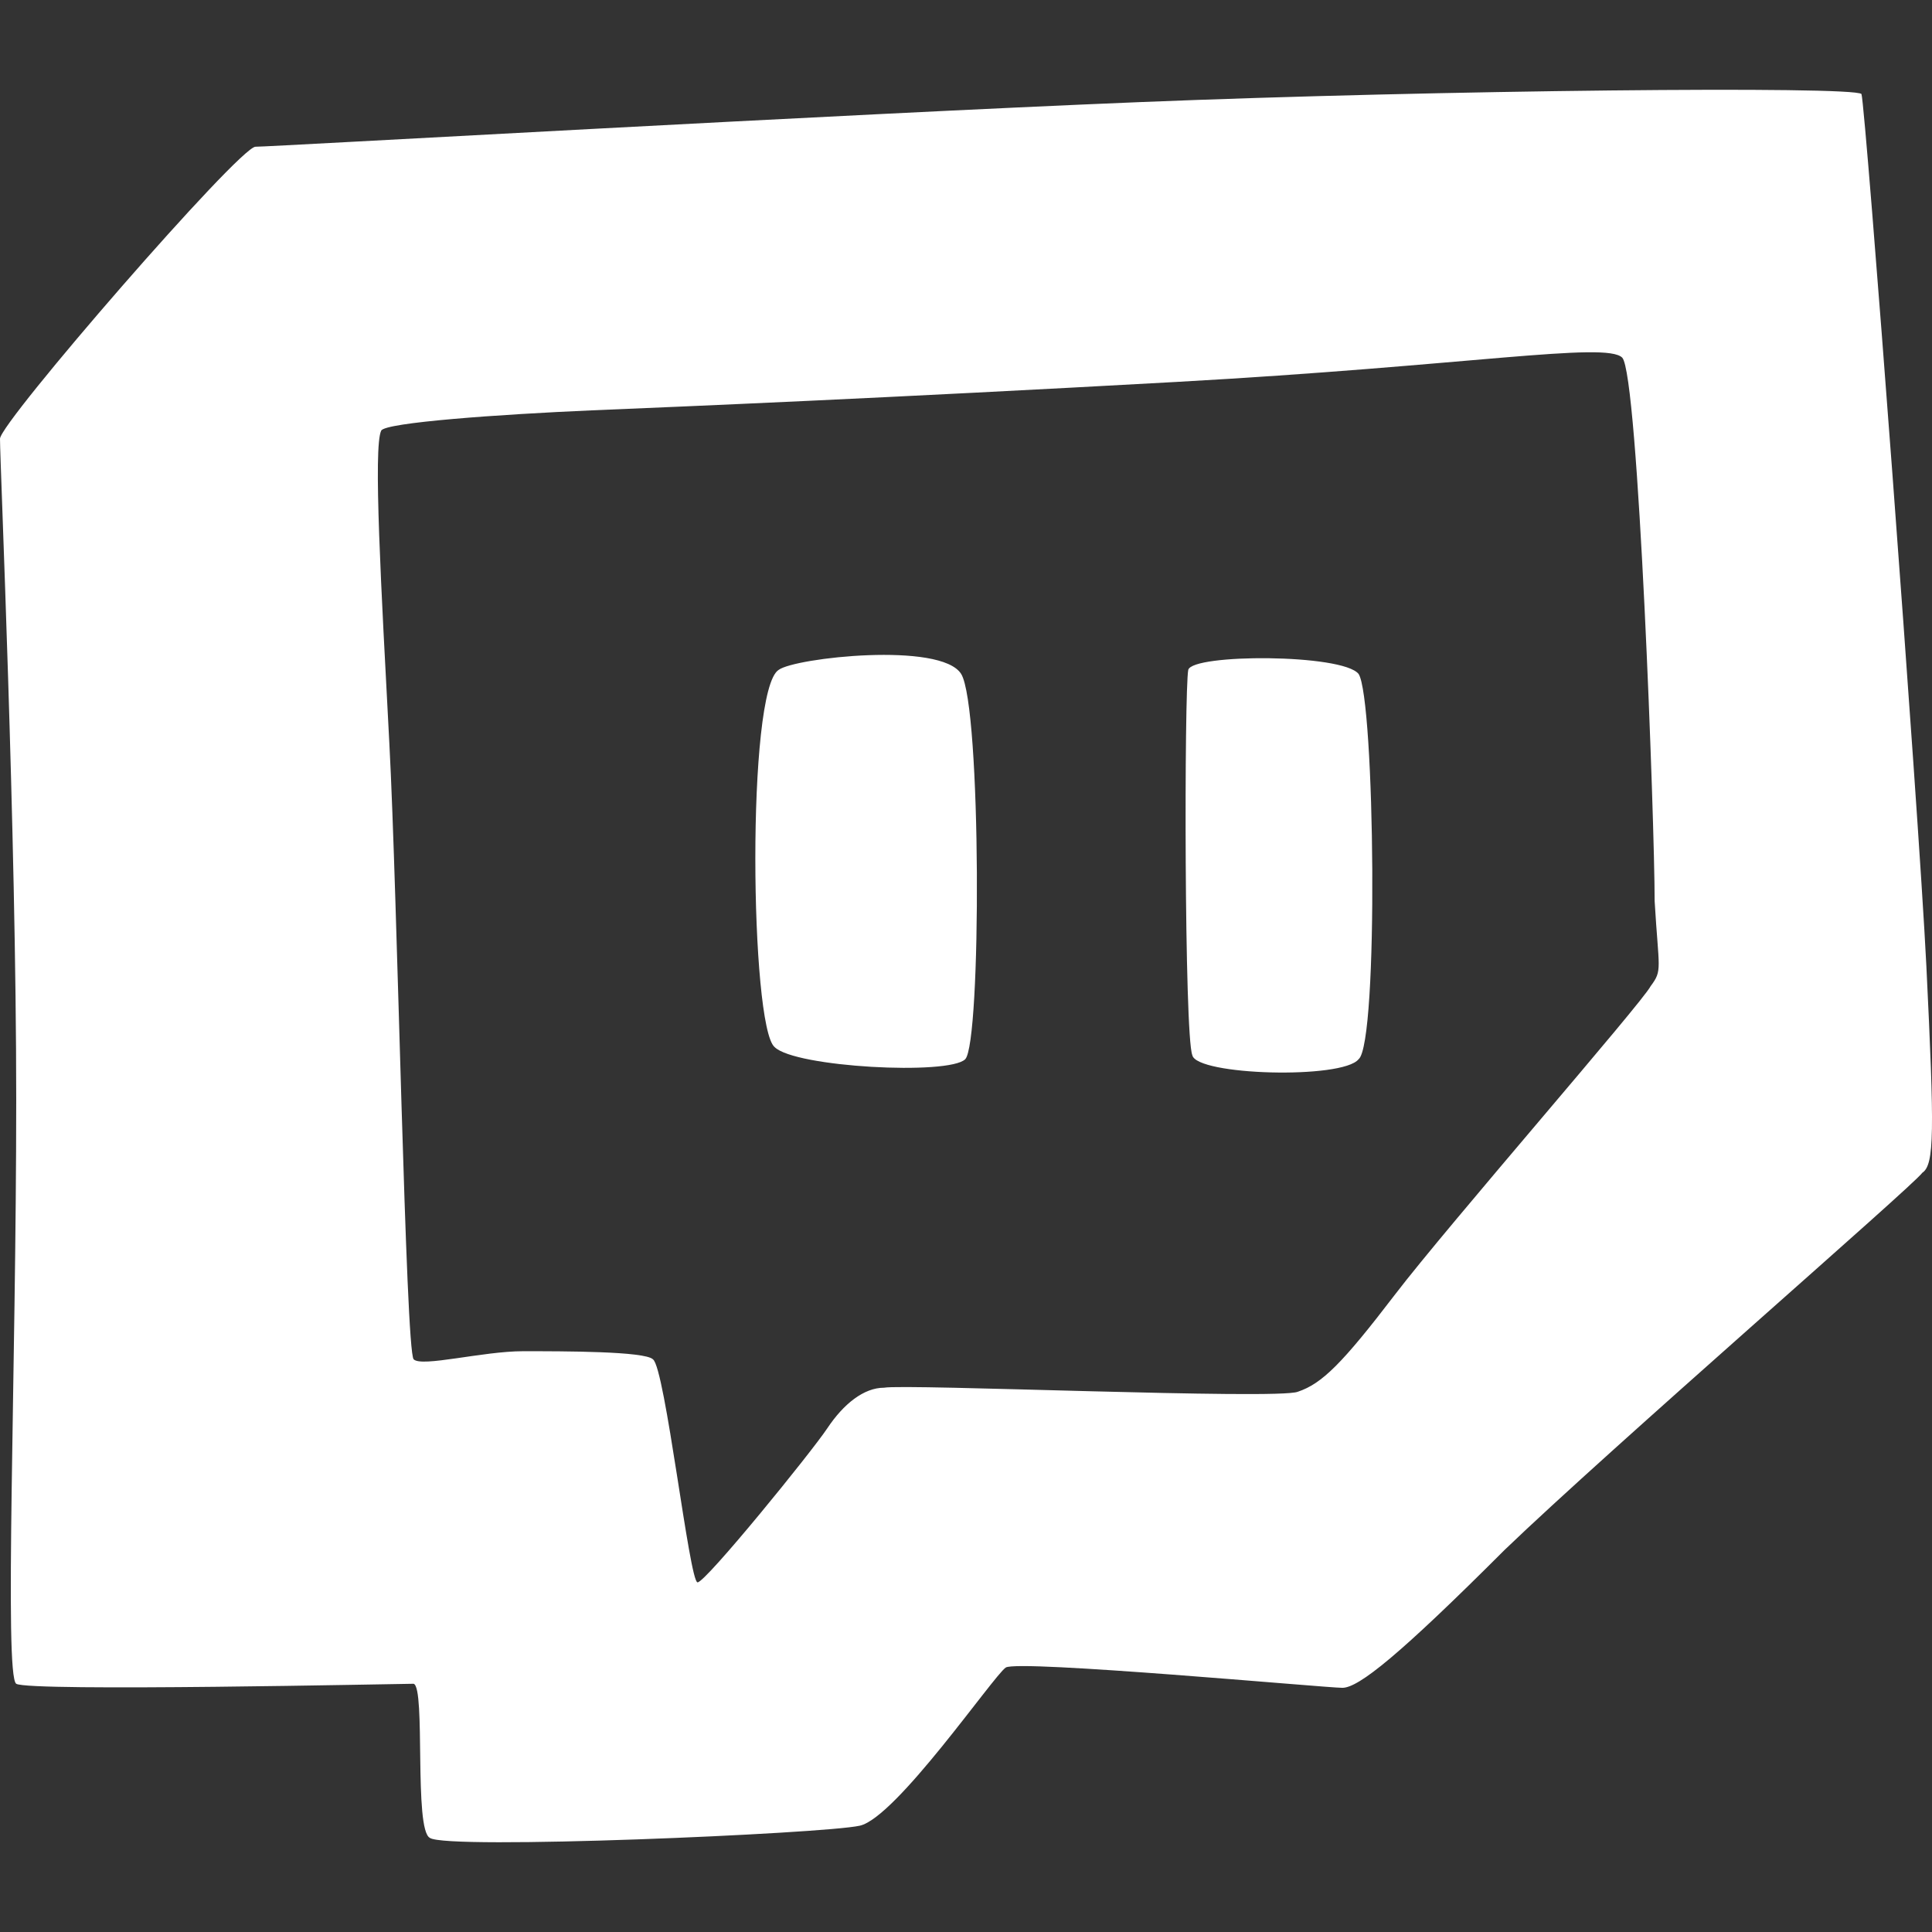 <?xml version="1.0" encoding="iso-8859-1"?>
<!-- Generator: Adobe Illustrator 18.1.1, SVG Export Plug-In . SVG Version: 6.00 Build 0)  -->
<svg version="1.1" id="Capa_1" xmlns="http://www.w3.org/2000/svg" xmlns:xlink="http://www.w3.org/1999/xlink" x="0px" y="0px"
	 viewBox="0 0 47.639 47.639" style="enable-background:new 0 0 47.639 47.639;" xml:space="preserve">
<rect x="0" y="0" width="47.639" height="47.639" fill="#333333" stroke="none"/>
<path id="twitch" d="M47.5,23.818c-0.2-4-1.5-21.2-1.6-21.5c-0.2-0.2-10.4-0.1-17.8,0.2c-7.4,0.3-21.4,1.1-21.8,1.1
	s-6.3,6.8-6.3,7.2c0,0.6,0.4,9.7,0.4,16.3c0,6.7-0.3,14.2,0,14.4s9.5,0,9.8,0c0.3,0.1,0,3.6,0.4,3.8c0.4,0.3,9.7-0.1,10.6-0.3
	s3.3-3.7,3.6-3.9c0.3-0.2,7.9,0.5,8.3,0.5s1.4-0.8,4-3.4c2.6-2.5,10.1-9,10.3-9.3C47.7,28.718,47.7,27.918,47.5,23.818z
	 M40.7,24.318c-0.2,0.4-5,5.9-6.3,7.6c-1.3,1.7-1.8,2.2-2.4,2.4c-0.5,0.2-9.7-0.2-10.2-0.1c-0.5,0-1,0.4-1.4,1s-3,3.8-3.2,3.8
	s-0.8-5.3-1.1-5.5c-0.2-0.2-2.2-0.2-3.2-0.2s-2.5,0.4-2.7,0.2s-0.4-11.5-0.6-15.2c-0.2-3.8-0.4-7.3-0.2-7.7c0.1-0.2,2.9-0.4,5.2-0.5
	c2.4-0.1,7.2-0.3,14.4-0.7c7.2-0.4,10.6-1,11-0.6s0.8,11.5,0.8,13.4C40.9,23.918,41,23.918,40.7,24.318z M19.2,16.518
	c-0.8,0.5-0.7,8.8-0.1,9.3c0.5,0.5,4.3,0.7,4.7,0.3c0.4-0.4,0.4-8.7-0.1-9.5C23.2,15.818,19.6,16.218,19.2,16.518z M29.3,16.518
	c-0.1,0.5-0.1,9,0.1,9.5c0.1,0.5,3.7,0.6,4.1,0.1c0.5-0.4,0.4-8.9,0-9.5C33.1,16.118,29.4,16.118,29.3,16.518z" fill="#FFFFFF"/>
<g>
</g>
<g>
</g>
<g>
</g>
<g>
</g>
<g>
</g>
<g>
</g>
<g>
</g>
<g>
</g>
<g>
</g>
<g>
</g>
<g>
</g>
<g>
</g>
<g>
</g>
<g>
</g>
<g>
</g>
</svg>
